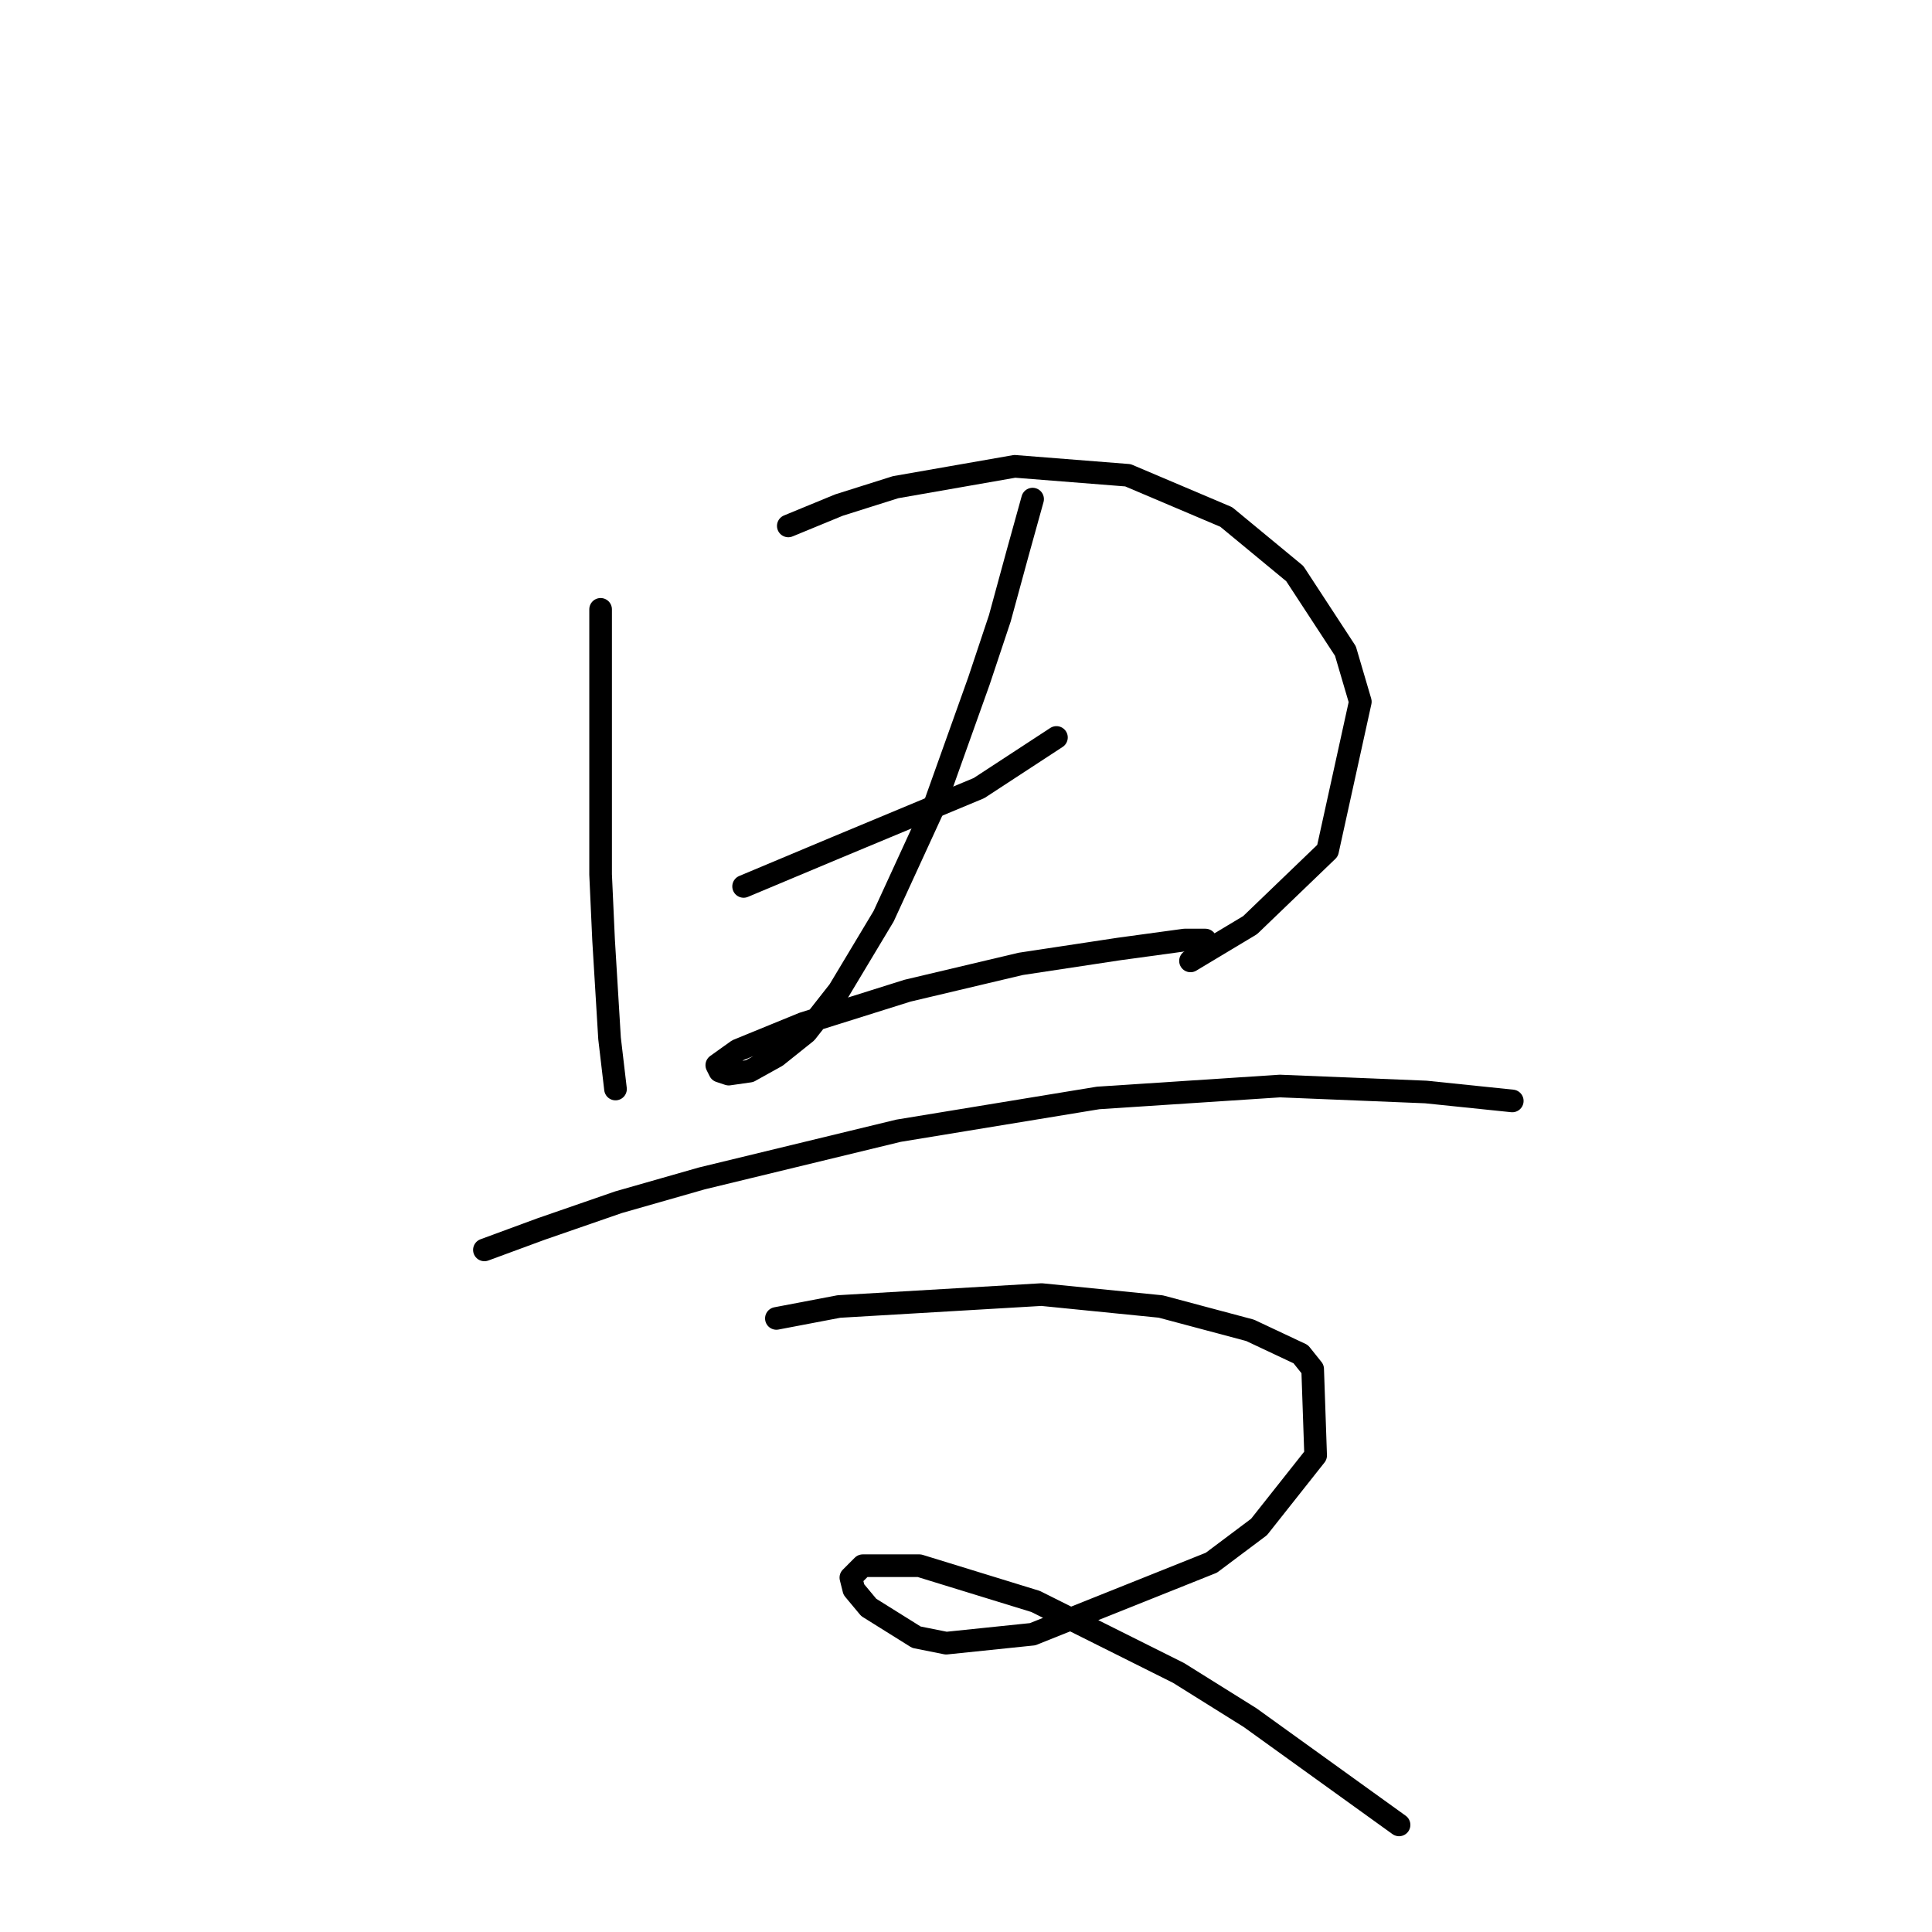 <?xml version="1.0" standalone="no"?>
    <svg width="256" height="256" xmlns="http://www.w3.org/2000/svg" version="1.1">
    <polyline stroke="black" stroke-width="3" stroke-linecap="round" fill="transparent" stroke-linejoin="round" points="79.583 80.742 79.583 88.242 79.583 97.322 79.583 115.876 79.978 124.561 80.768 137.589 81.557 144.3 81.557 144.3 " />
        <polyline stroke="black" stroke-width="3" stroke-linecap="round" fill="transparent" stroke-linejoin="round" points="104.454 69.688 111.165 66.925 118.666 64.556 134.457 61.792 149.458 62.977 162.486 68.504 171.565 76.004 178.276 86.268 180.25 92.979 175.908 112.718 165.644 122.587 157.748 127.325 157.748 127.325 " />
        <polyline stroke="black" stroke-width="3" stroke-linecap="round" fill="transparent" stroke-linejoin="round" points="98.532 117.455 110.77 112.323 129.719 104.428 139.984 97.717 139.984 97.717 " />
        <polyline stroke="black" stroke-width="3" stroke-linecap="round" fill="transparent" stroke-linejoin="round" points="136.825 66.135 134.852 73.241 132.483 81.926 129.719 90.216 123.798 106.797 117.087 121.403 111.165 131.272 106.823 136.799 102.875 139.957 99.322 141.931 96.559 142.326 95.374 141.931 94.979 141.142 97.743 139.168 106.428 135.615 120.245 131.272 135.246 127.719 148.274 125.746 156.959 124.561 159.722 124.561 159.722 124.561 " />
        <polyline stroke="black" stroke-width="3" stroke-linecap="round" fill="transparent" stroke-linejoin="round" points="64.187 165.618 71.688 162.854 81.952 159.301 93.006 156.143 119.061 149.827 145.51 145.484 169.591 143.905 188.935 144.695 200.384 145.879 200.384 145.879 " />
        <polyline stroke="black" stroke-width="3" stroke-linecap="round" fill="transparent" stroke-linejoin="round" points="102.875 174.697 111.165 173.118 138.01 171.539 153.801 173.118 165.644 176.276 172.355 179.435 173.934 181.408 174.329 192.857 166.828 202.331 160.512 207.069 136.825 216.543 125.377 217.728 121.429 216.938 115.113 212.99 113.139 210.622 112.744 209.043 114.323 207.463 121.824 207.463 137.22 212.201 156.169 221.675 165.644 227.597 185.382 241.809 185.382 241.809 " />
        </svg>